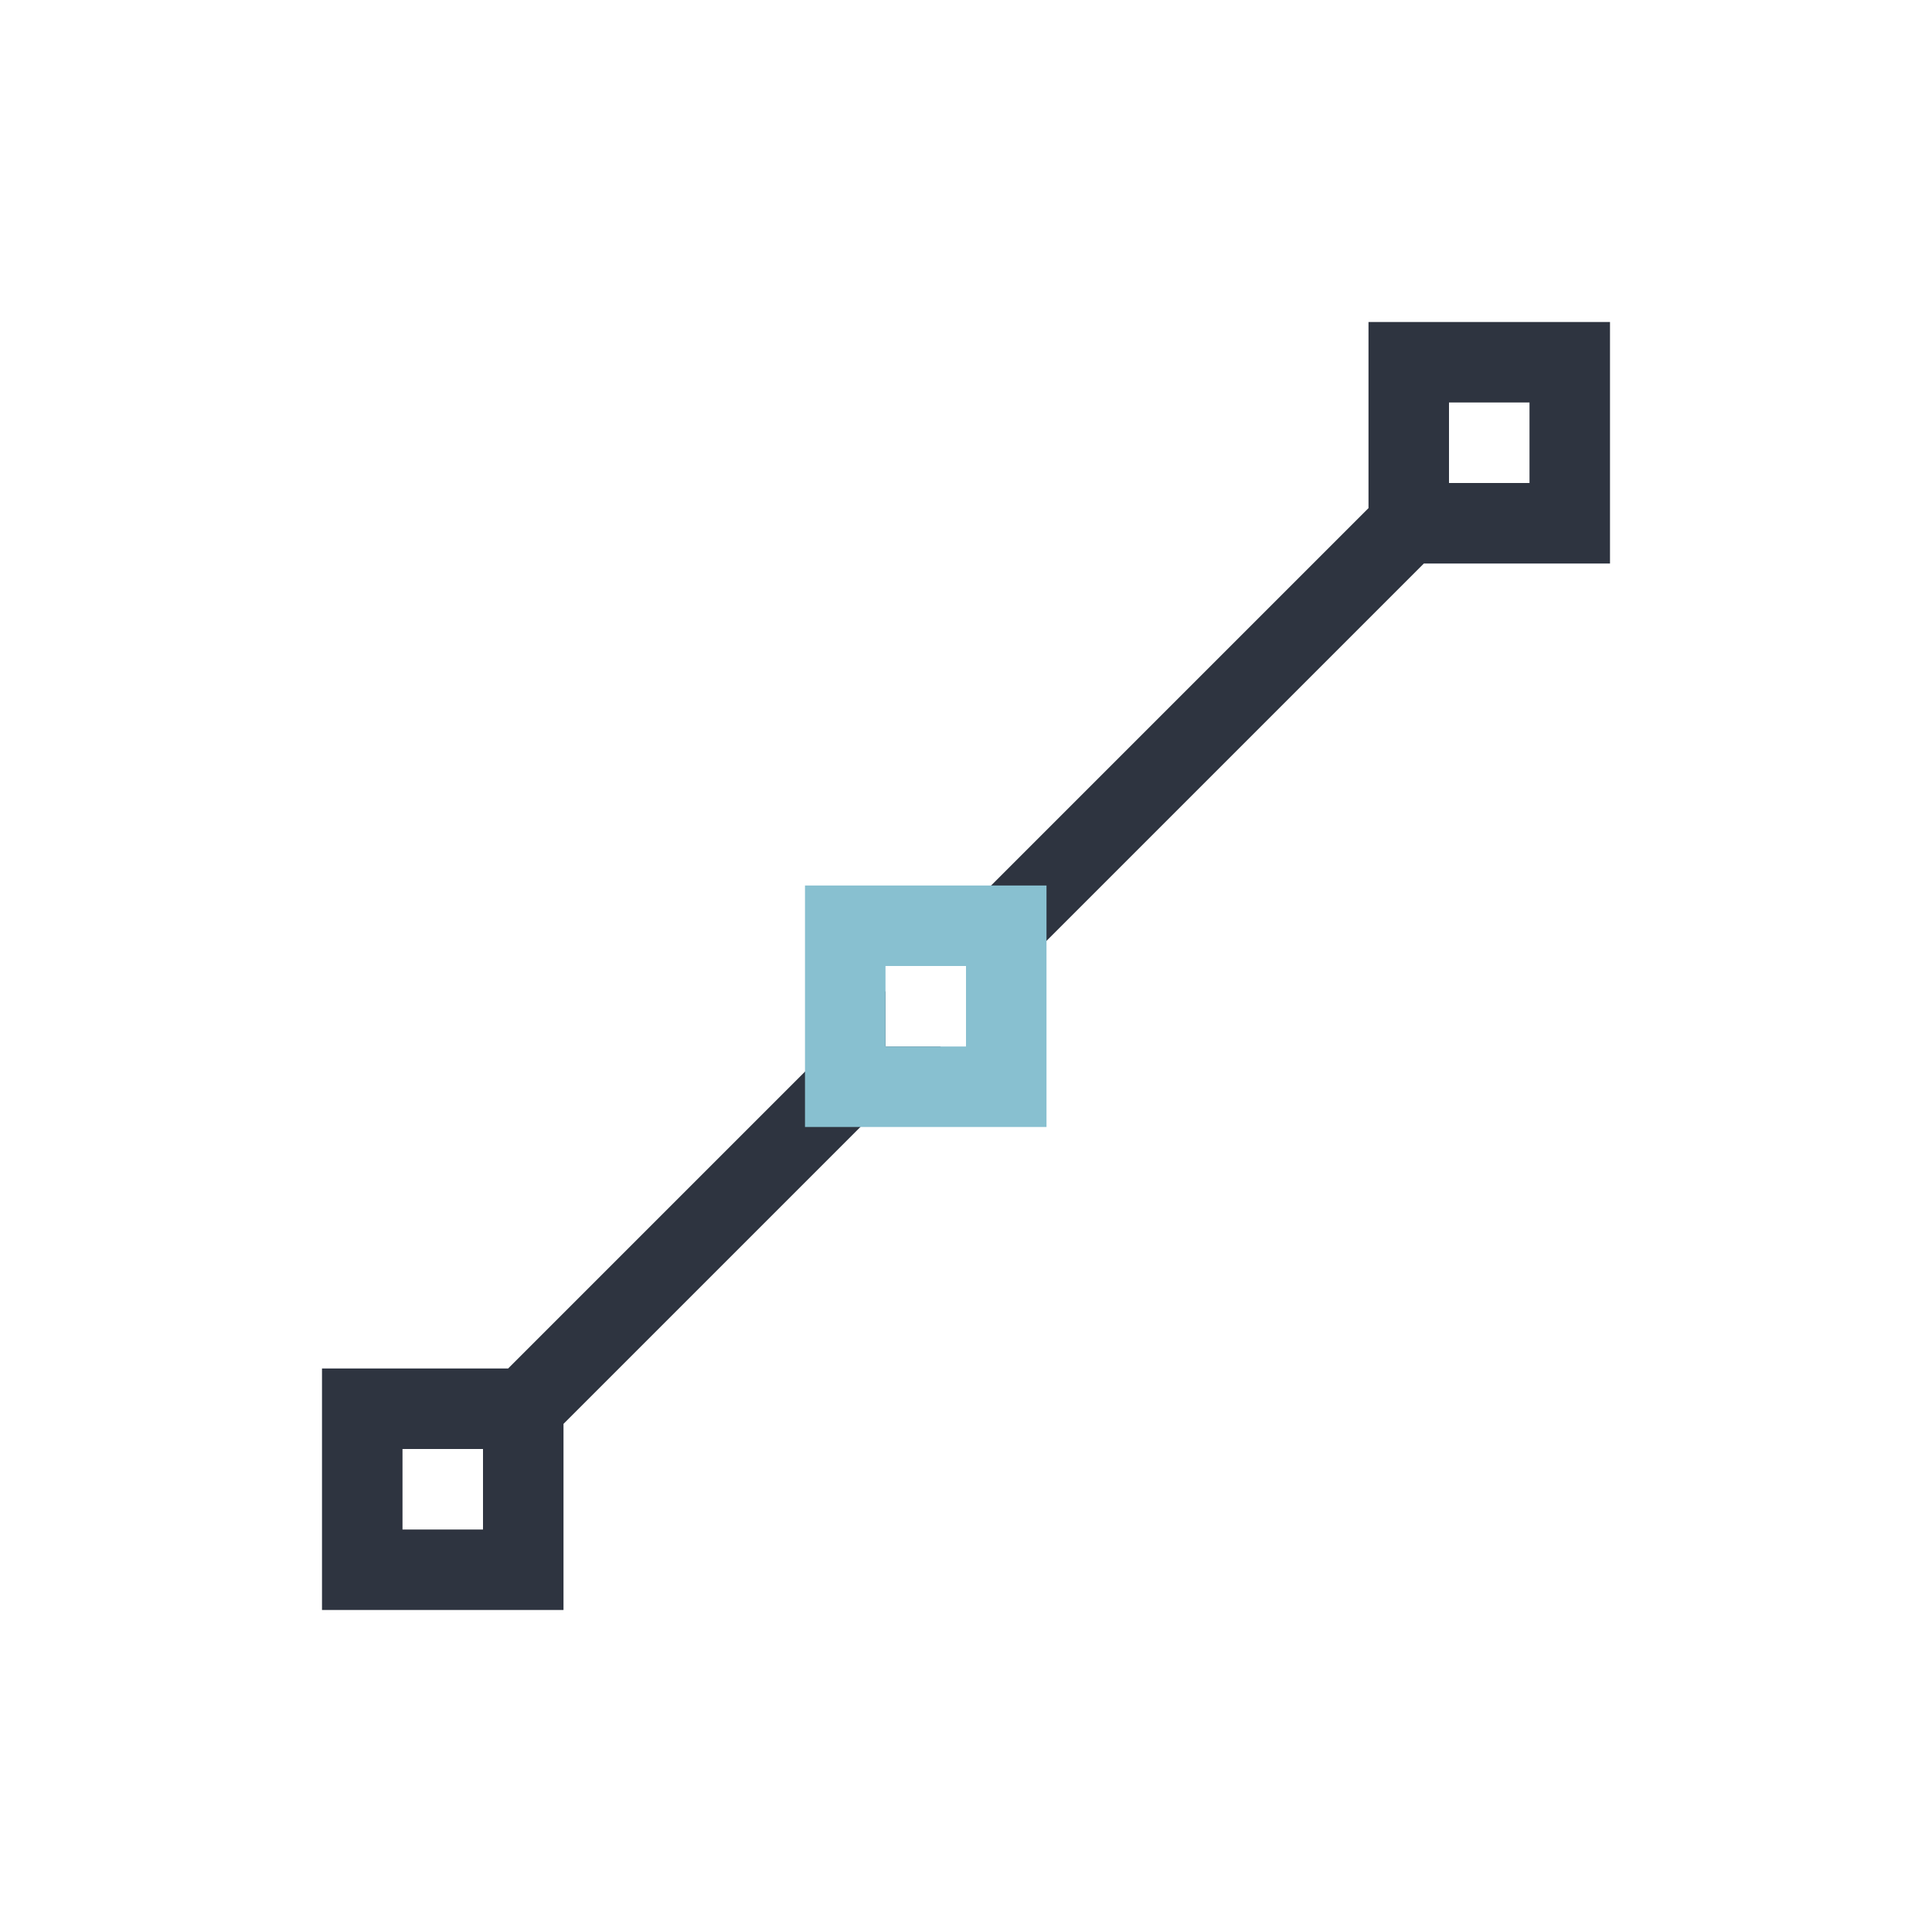 <svg xmlns="http://www.w3.org/2000/svg" viewBox="0 0 24 24">
  <defs id="defs3051">
    <style type="text/css" id="current-color-scheme">
      .ColorScheme-Text {
        color:#2e3440;
      }
      .ColorScheme-Highlight {
        color:#88c0d0;
      }
      </style>
  </defs>
 <path 
     style="fill:currentColor;fill-opacity:1;stroke:none" 
     d="M 17 4 L 17 5 L 17 6 L 17 6.312 L 11.312 12 L 12 12 L 12 12.688 L 17.688 7 L 20 7 L 20 4 L 17 4 z M 18 5 L 19 5 L 19 6 L 18 6 L 18 5 z M 11 12.312 L 6.312 17 L 6 17 L 5 17 L 4 17 L 4 20 L 7 20 L 7 17.688 L 11.688 13 L 11 13 L 11 12.312 z M 5 18 L 6 18 L 6 19 L 5 19 L 5 18 z "
     class="ColorScheme-Text"
     />
 <path 
     style="fill:currentColor;fill-opacity:1;stroke:none" 
     d="M 10 11 L 10 14 L 13 14 L 13 11 L 10 11 z M 11 12 L 12 12 L 12 13 L 11 13 L 11 12 z "
     class="ColorScheme-Highlight"
     />
</svg>
